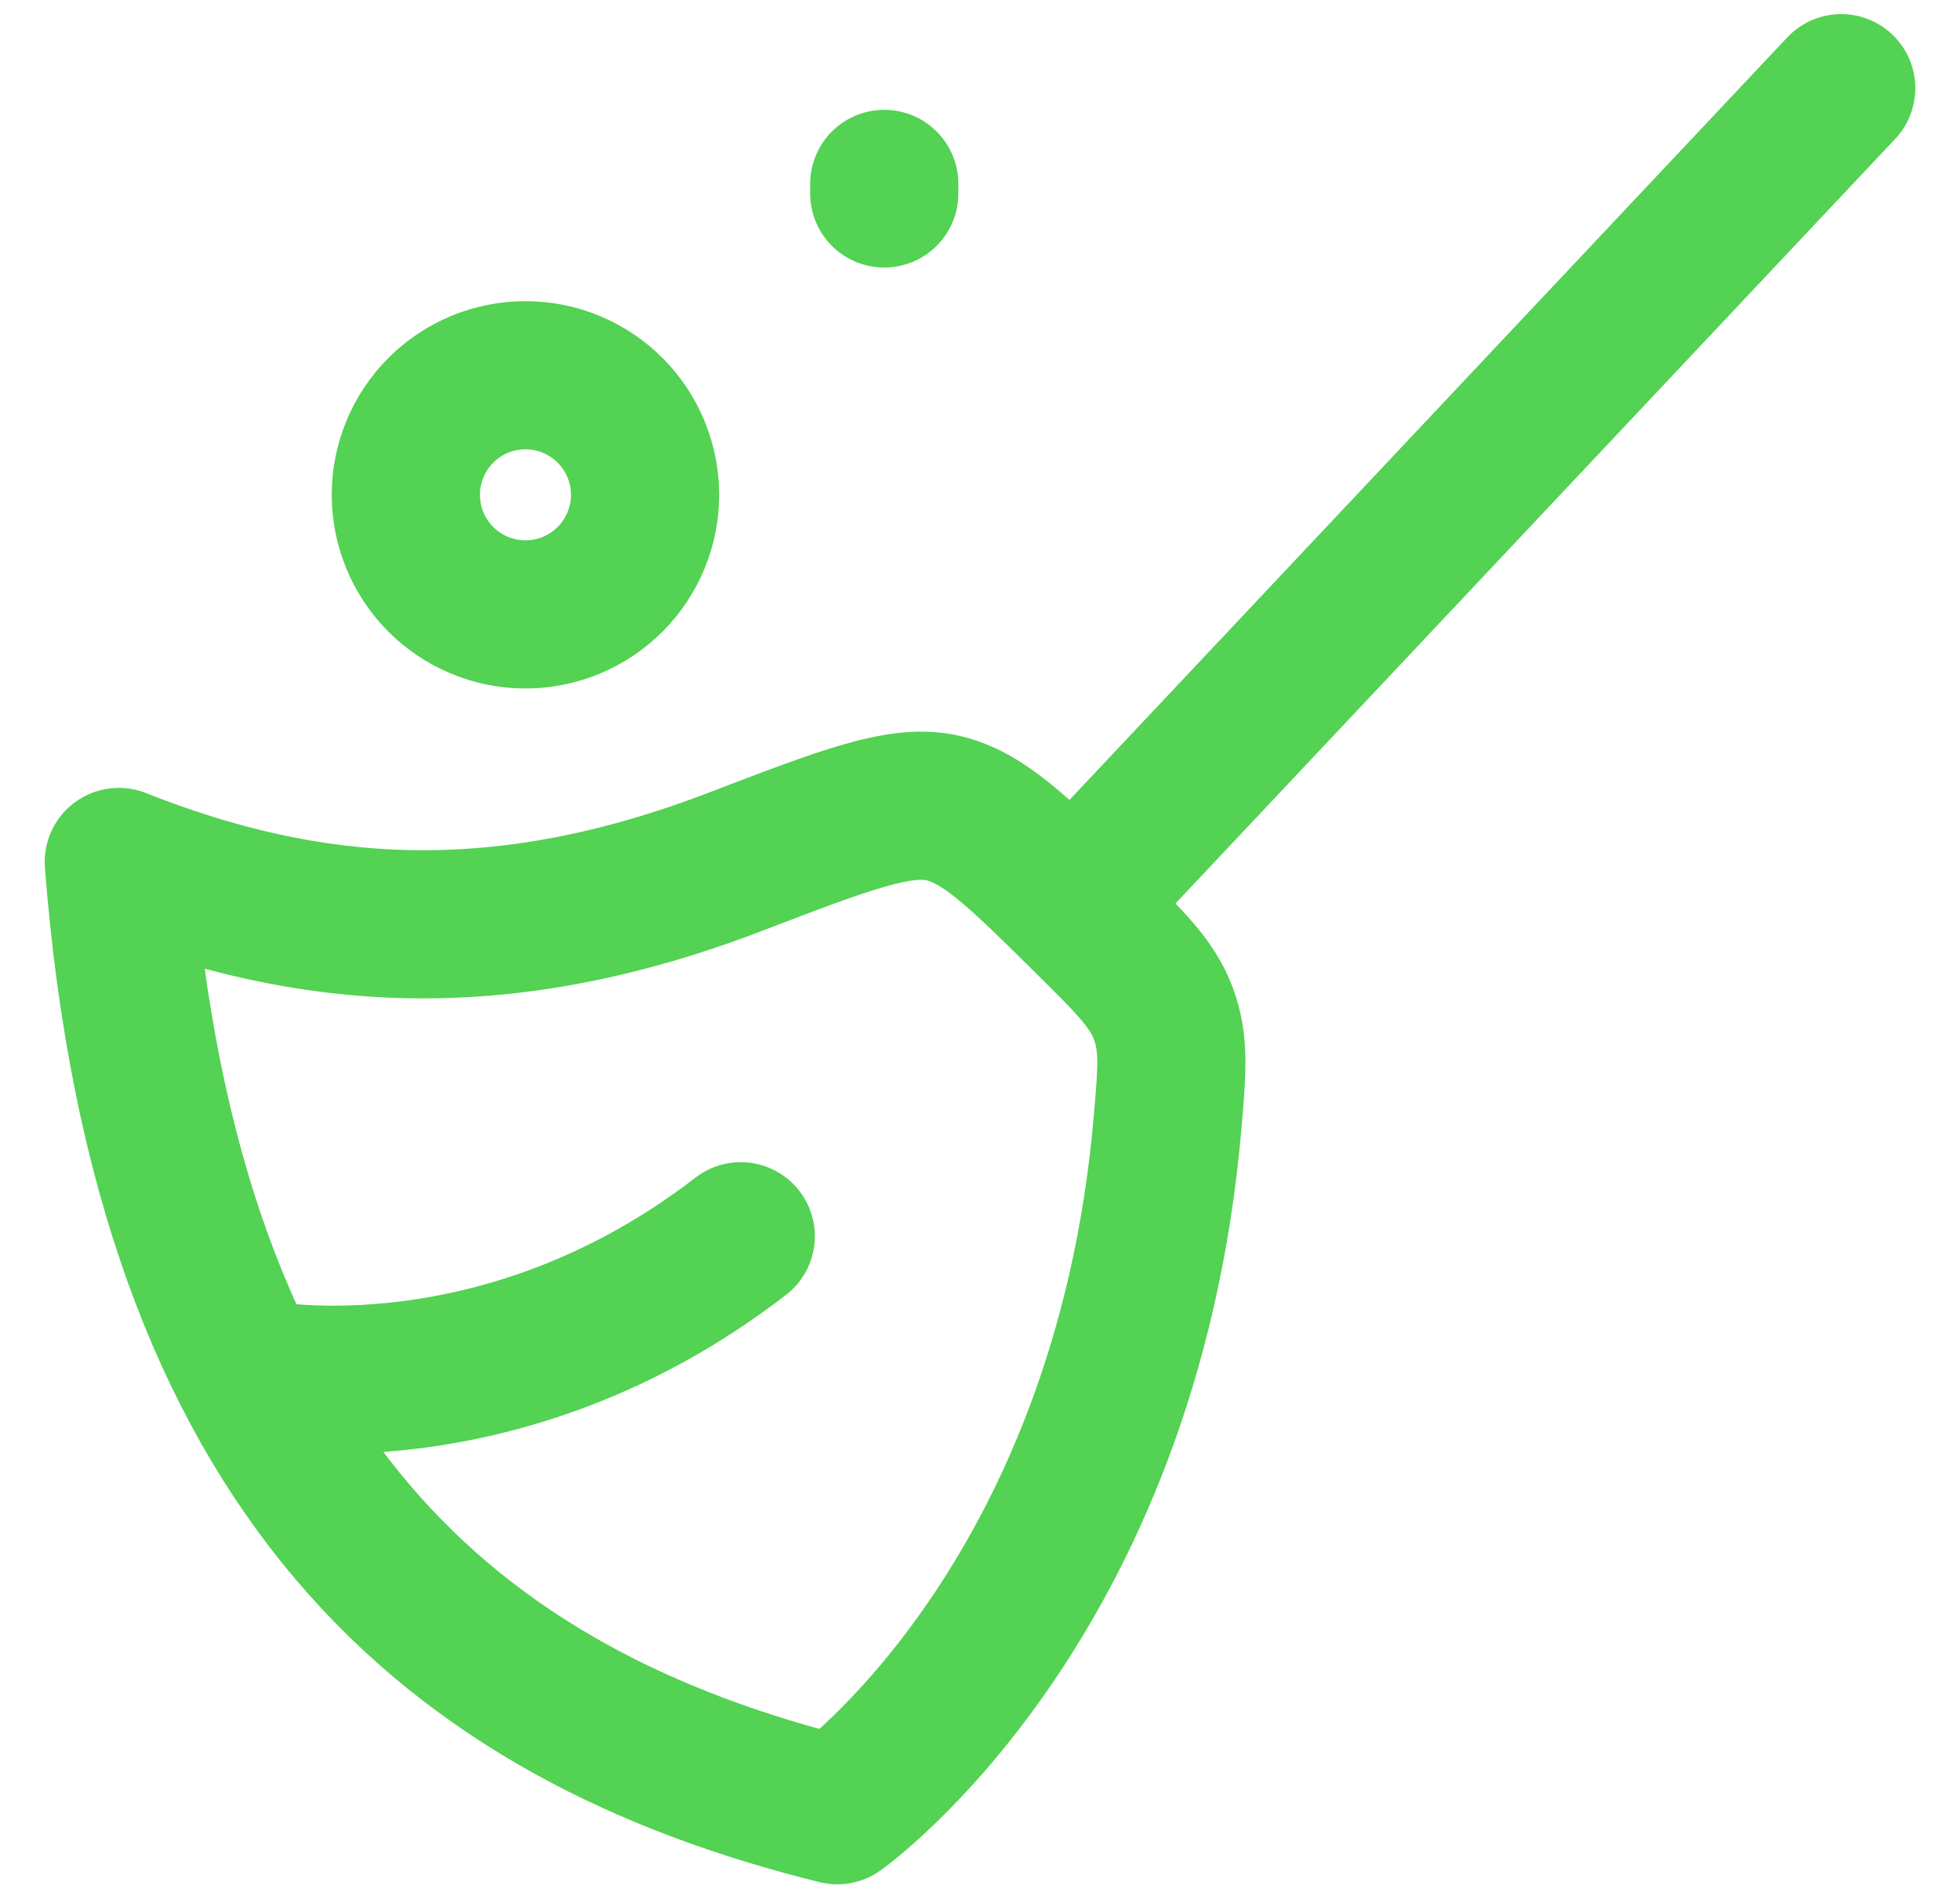 <svg width="33" height="32" viewBox="0 0 33 32" fill="none" xmlns="http://www.w3.org/2000/svg">
<path d="M31 1.485L18.111 15.18M12.385 14.511C8.39 16.045 5.195 15.782 2 14.516C2.806 24.896 7.645 28.887 14.098 30.485C14.098 30.485 18.959 27.047 19.659 18.897C19.735 18.014 19.772 17.574 19.59 17.076C19.406 16.578 19.046 16.222 18.325 15.508C17.14 14.336 16.548 13.749 15.844 13.601C15.14 13.456 14.222 13.807 12.385 14.511Z" stroke="#53D253" stroke-width="2.495" stroke-linecap="round" stroke-linejoin="round"/>
<path d="M4.416 23.149C4.416 23.149 8.444 23.928 12.472 20.819M14.888 3.097V3.258M10.861 8.333C10.861 8.867 10.648 9.379 10.271 9.757C9.893 10.134 9.381 10.347 8.847 10.347C8.312 10.347 7.8 10.134 7.423 9.757C7.045 9.379 6.833 8.867 6.833 8.333C6.833 7.799 7.045 7.286 7.423 6.909C7.8 6.531 8.312 6.319 8.847 6.319C9.381 6.319 9.893 6.531 10.271 6.909C10.648 7.286 10.861 7.799 10.861 8.333Z" stroke="#53D253" stroke-width="2.495" stroke-linecap="round" stroke-linejoin="round"/>
</svg>
